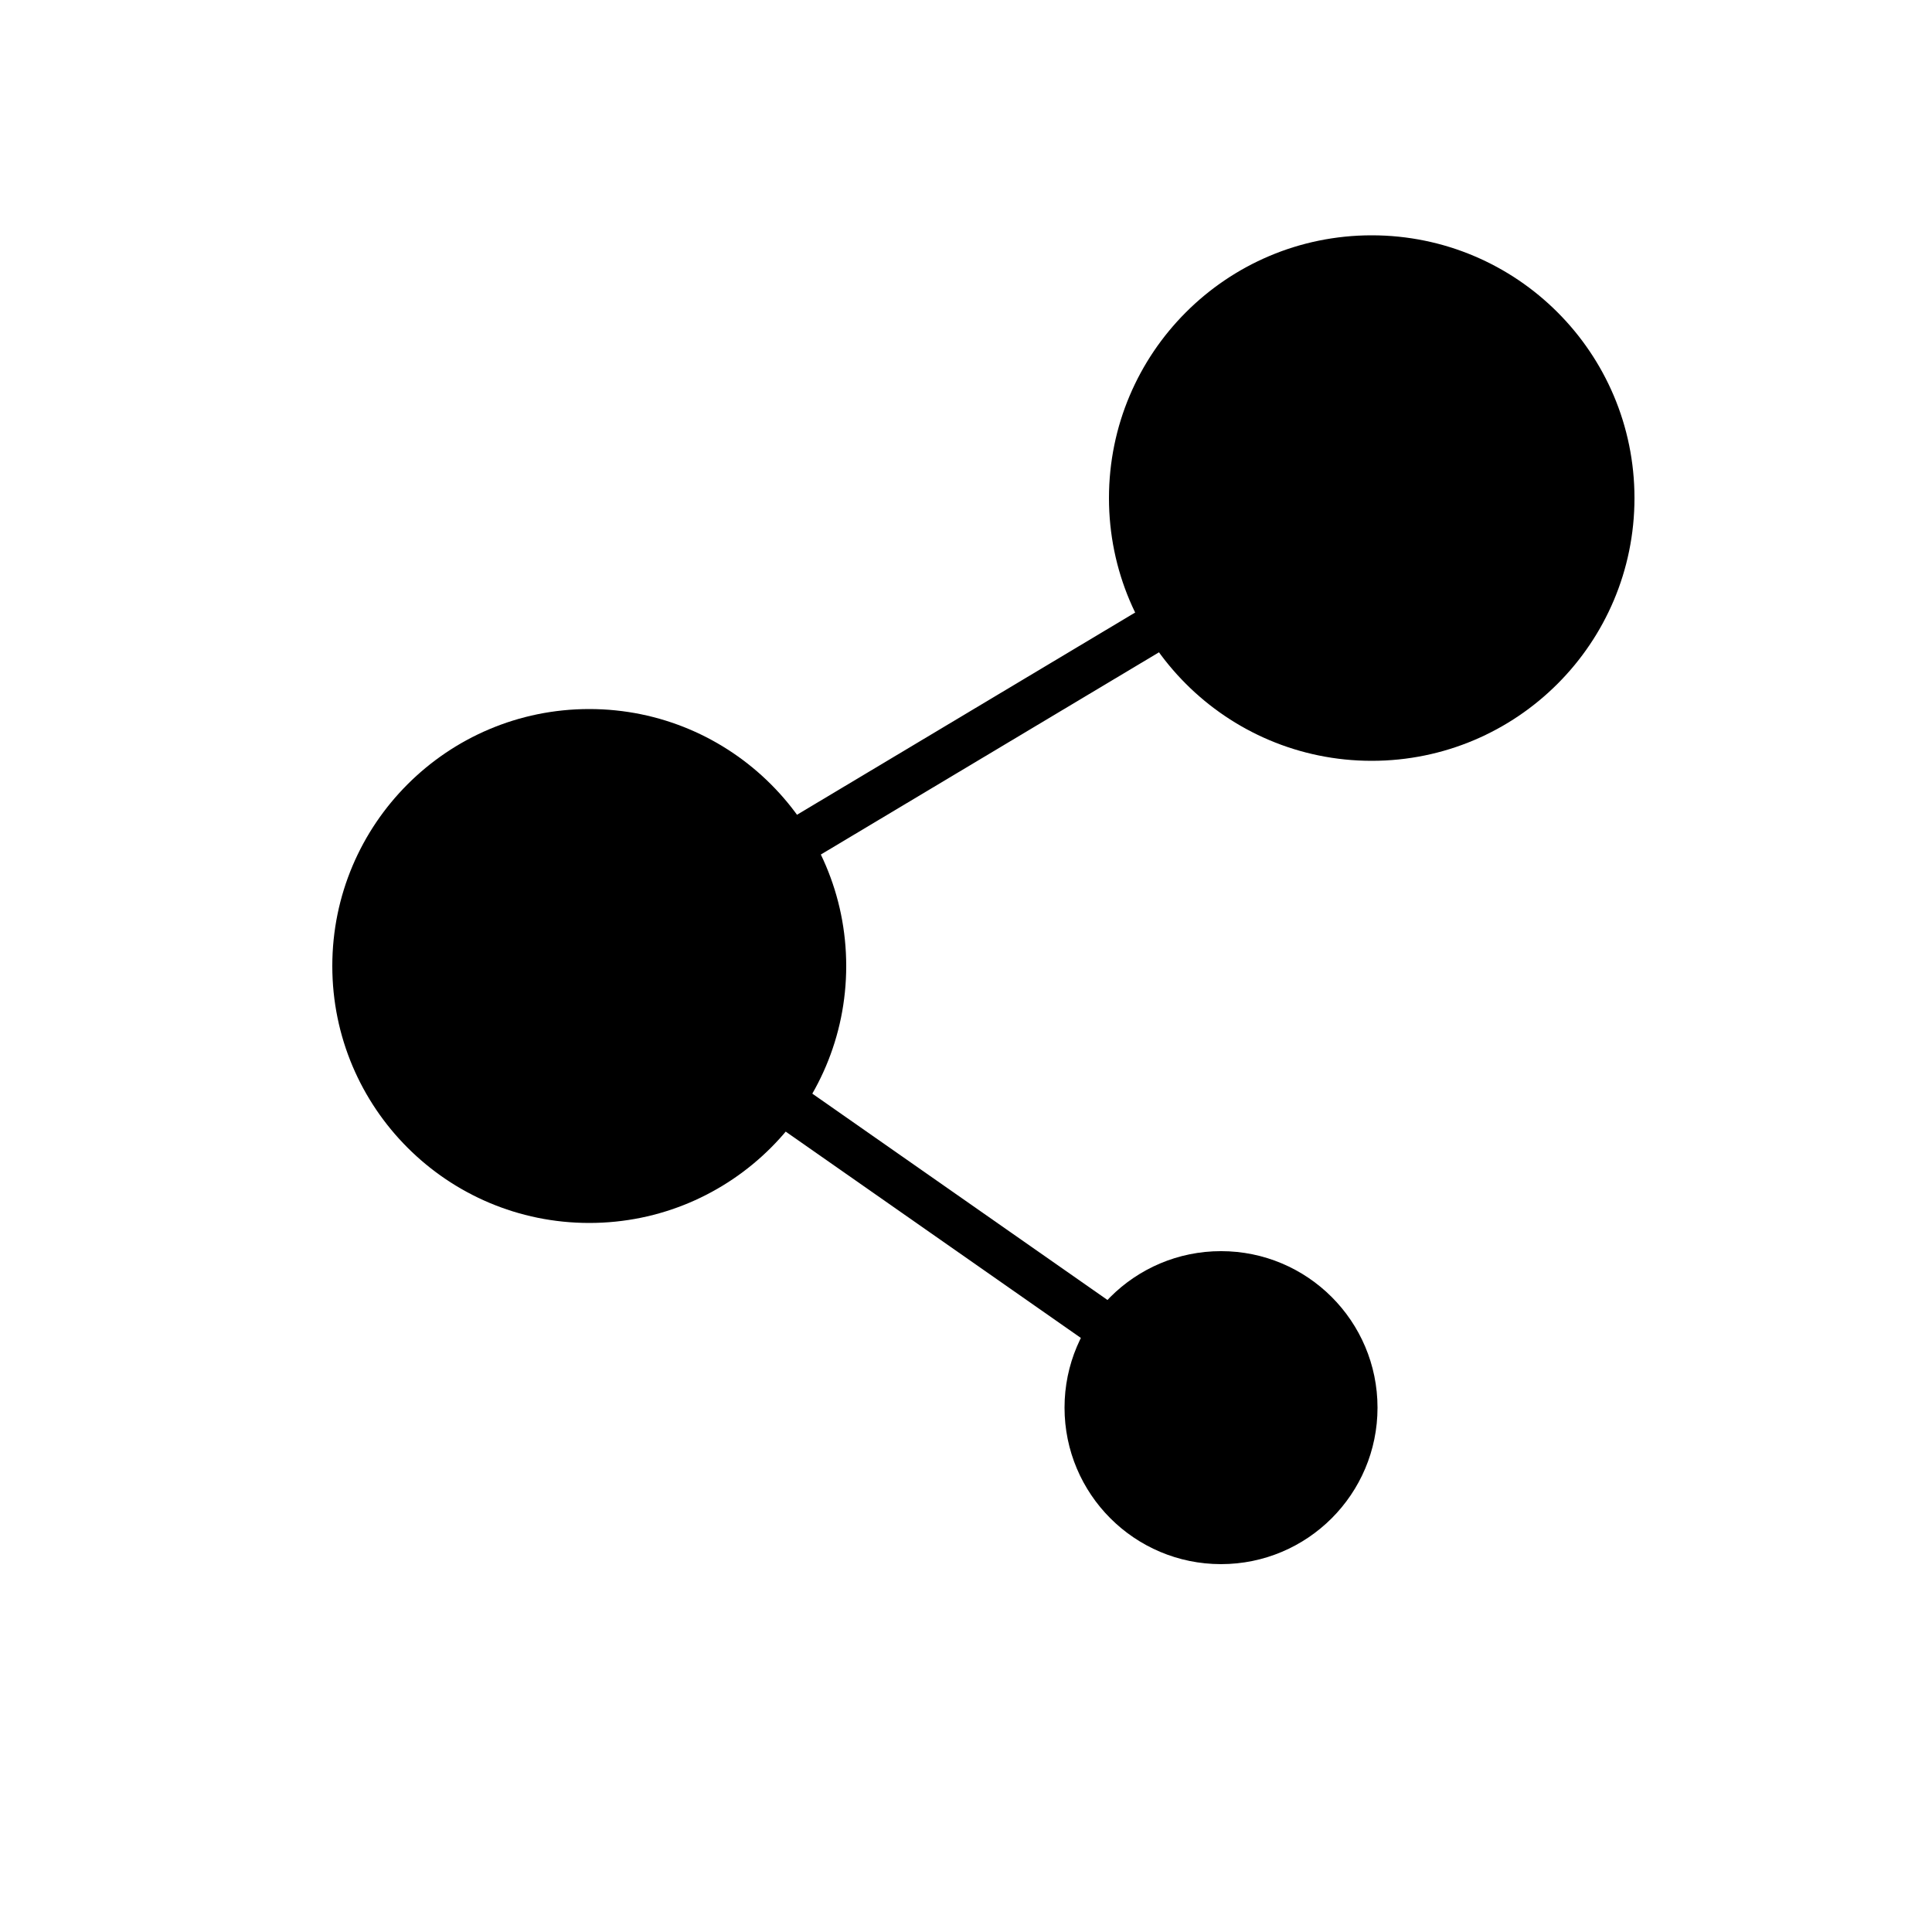 <?xml version="1.0" encoding="utf-8"?><svg viewBox="0 0 100 100" xmlns="http://www.w3.org/2000/svg" width="200px" height="200px" xmlns:xlink="http://www.w3.org/1999/xlink" style="width:100%;height:100%;background-size:initial;background-repeat:initial;background-position-y:initial;background-position-x:initial;background-origin:initial;background-color:initial;background-clip:initial;background-attachment:initial;animation-play-state:paused" ><g class="ldl-scale" style="transform-origin:50% 50%;transform:rotate(0deg) scale(0.8, 0.8);animation-play-state:paused" ><path d="M76.25 19.725L25.625 50" stroke-miterlimit="10" stroke-width="3" stroke="#e0e0e0" fill="none" style="stroke:rgb(0, 0, 0);animation-play-state:paused" ></path>
<path d="M66.5 78.574L25.625 50" stroke-miterlimit="10" stroke-width="3" stroke="#e0e0e0" fill="none" style="stroke:rgb(0, 0, 0);animation-play-state:paused" ></path>
<circle stroke-miterlimit="10" stroke-width="2" stroke="#e0e0e0" fill="#a0c8d7" r="15.625" cy="50" cx="25.625" style="stroke:rgb(0, 0, 0);fill:rgb(0, 0, 0);animation-play-state:paused" ></circle>
<circle stroke-miterlimit="10" stroke-width="2" stroke="#e0e0e0" fill="#f8b26a" r="16" cy="19.725" cx="76.25" style="stroke:rgb(0, 0, 0);fill:rgb(0, 0, 0);animation-play-state:paused" ></circle>
<circle stroke-miterlimit="10" stroke-width="2" stroke="#e0e0e0" fill="#abbd81" r="9.125" cy="78.574" cx="66.5" style="stroke:rgb(0, 0, 0);fill:rgb(0, 0, 0);animation-play-state:paused" ></circle>
</g><!-- generated by https://loading.io/ --></svg>